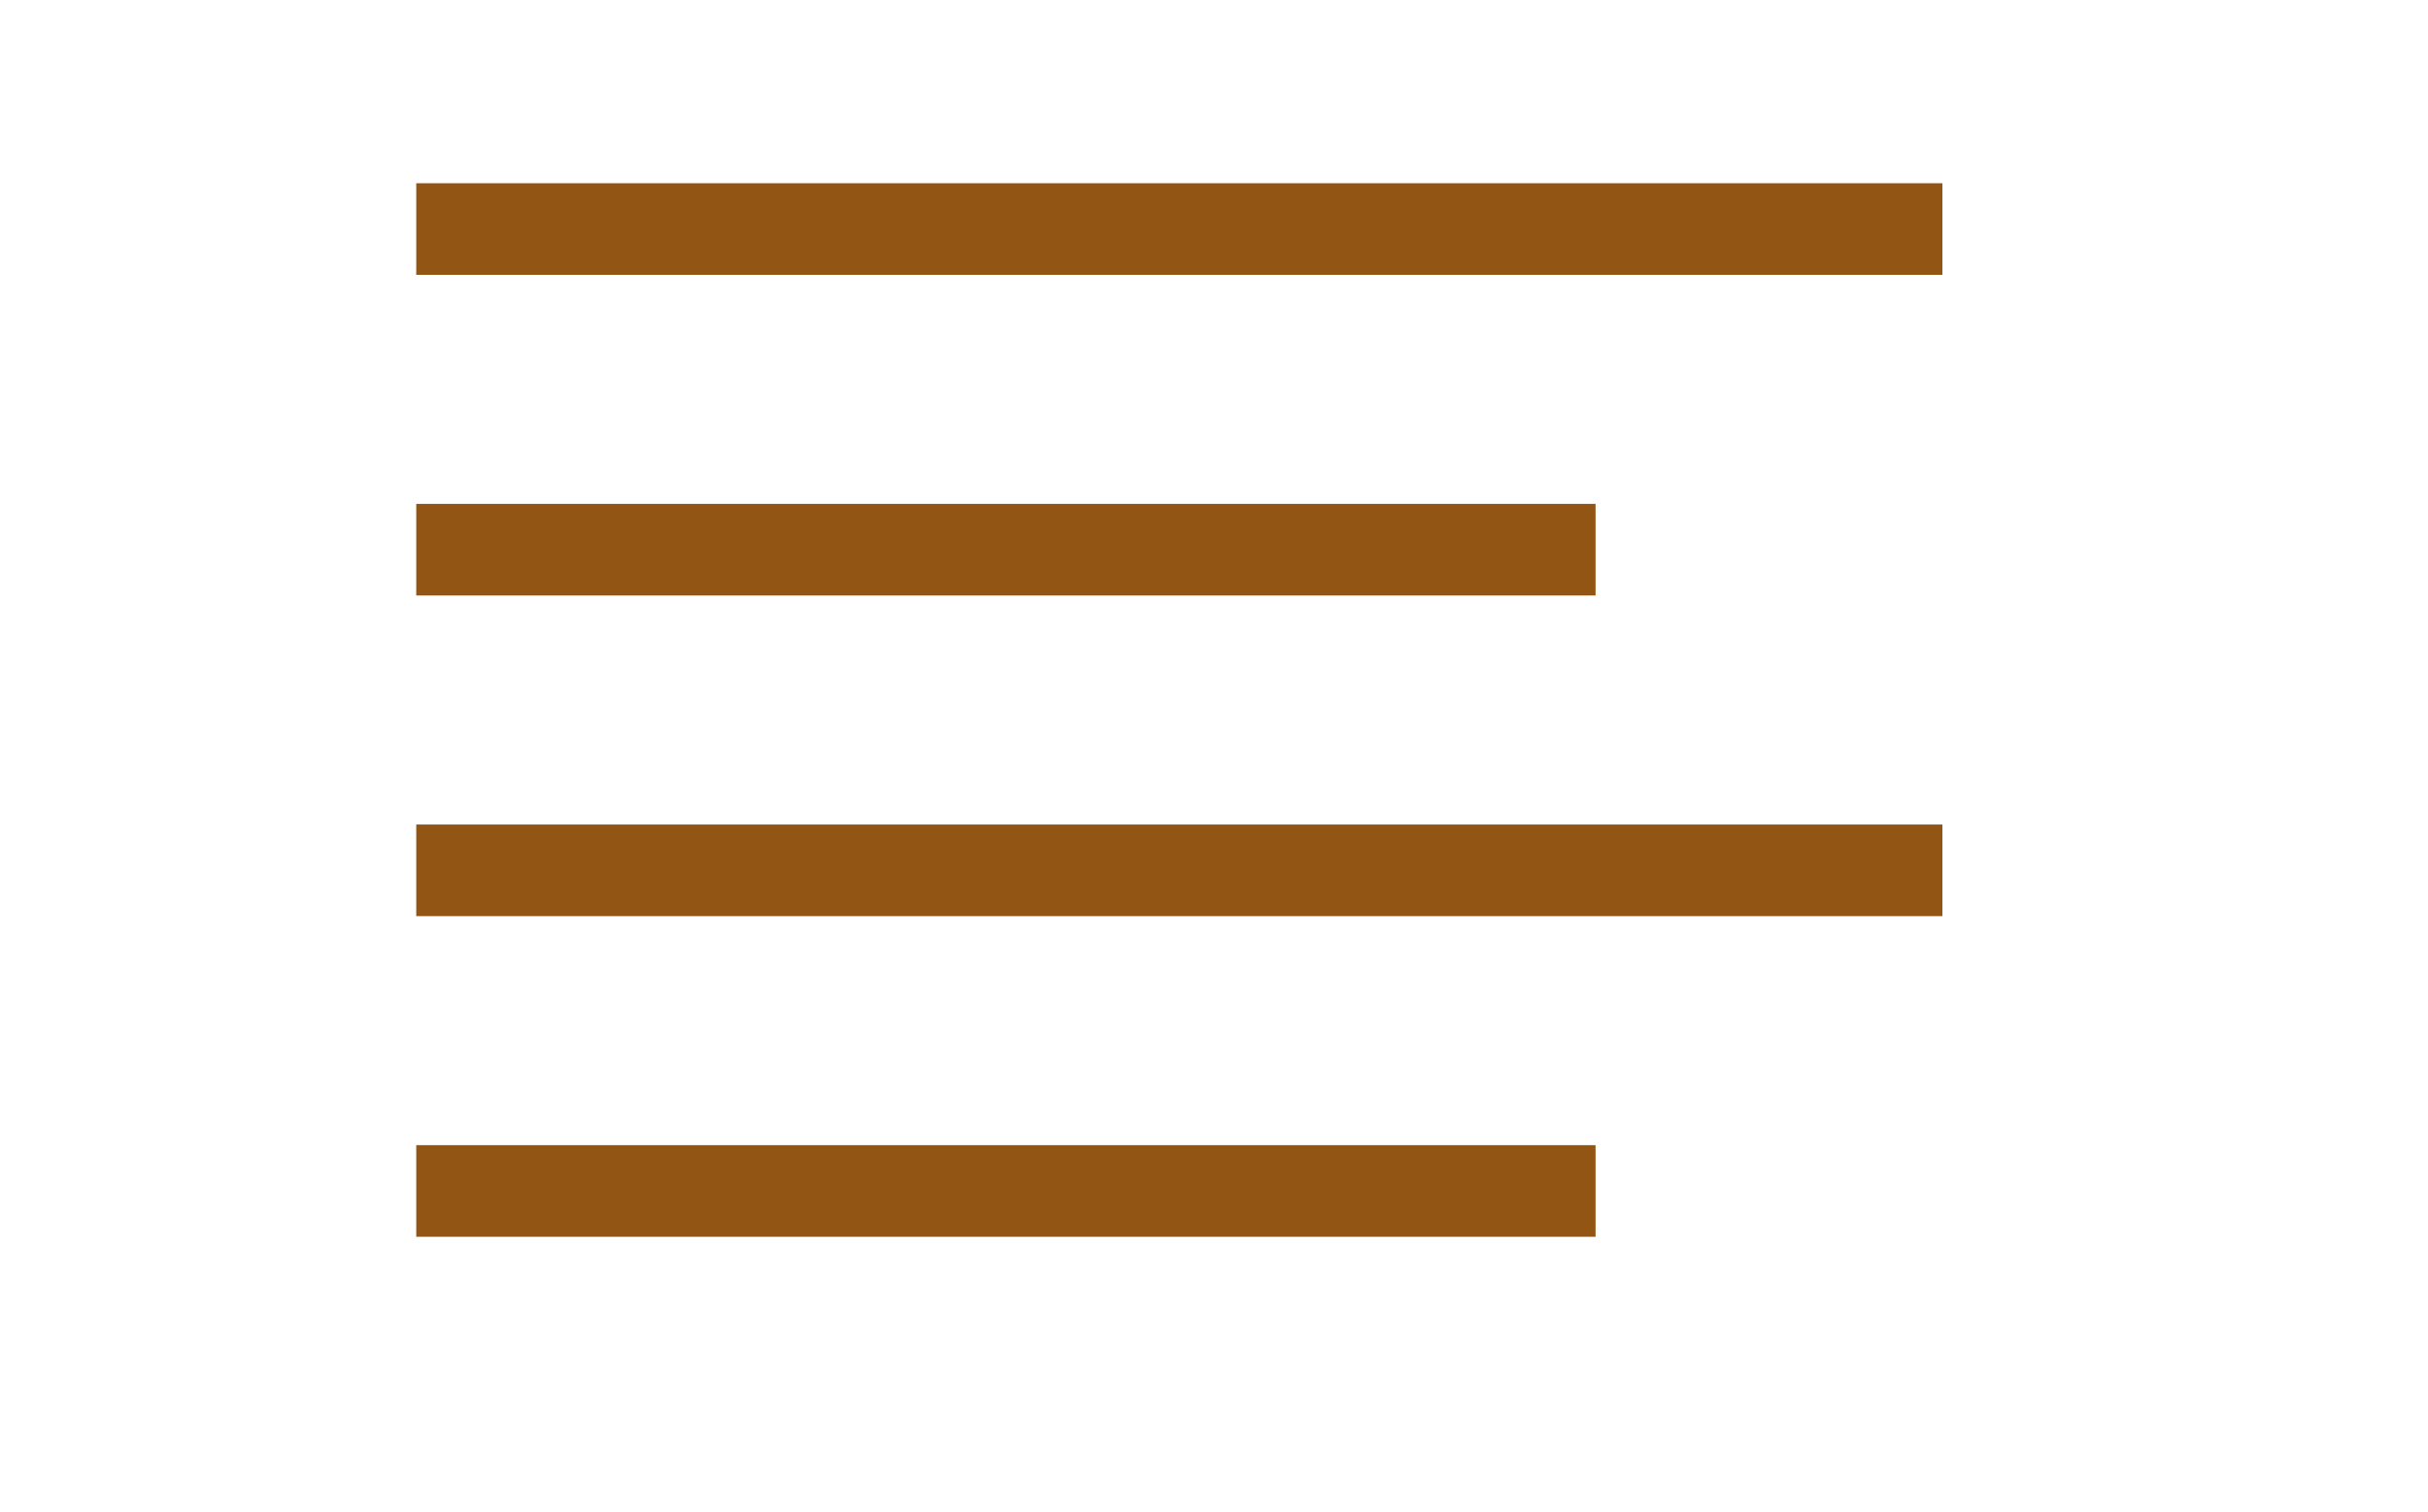 <svg width="53" height="33" viewBox="0 0 53 33" fill="none" xmlns="http://www.w3.org/2000/svg">
<line x1="9.086" y1="5" x2="42.4" y2="5" stroke="#925514" stroke-width="2"/>
<line x1="9.086" y1="12" x2="34.829" y2="12" stroke="#925514" stroke-width="2"/>
<line x1="9.086" y1="19" x2="42.4" y2="19" stroke="#925514" stroke-width="2"/>
<line x1="9.086" y1="26" x2="34.829" y2="26" stroke="#925514" stroke-width="2"/>
</svg>
